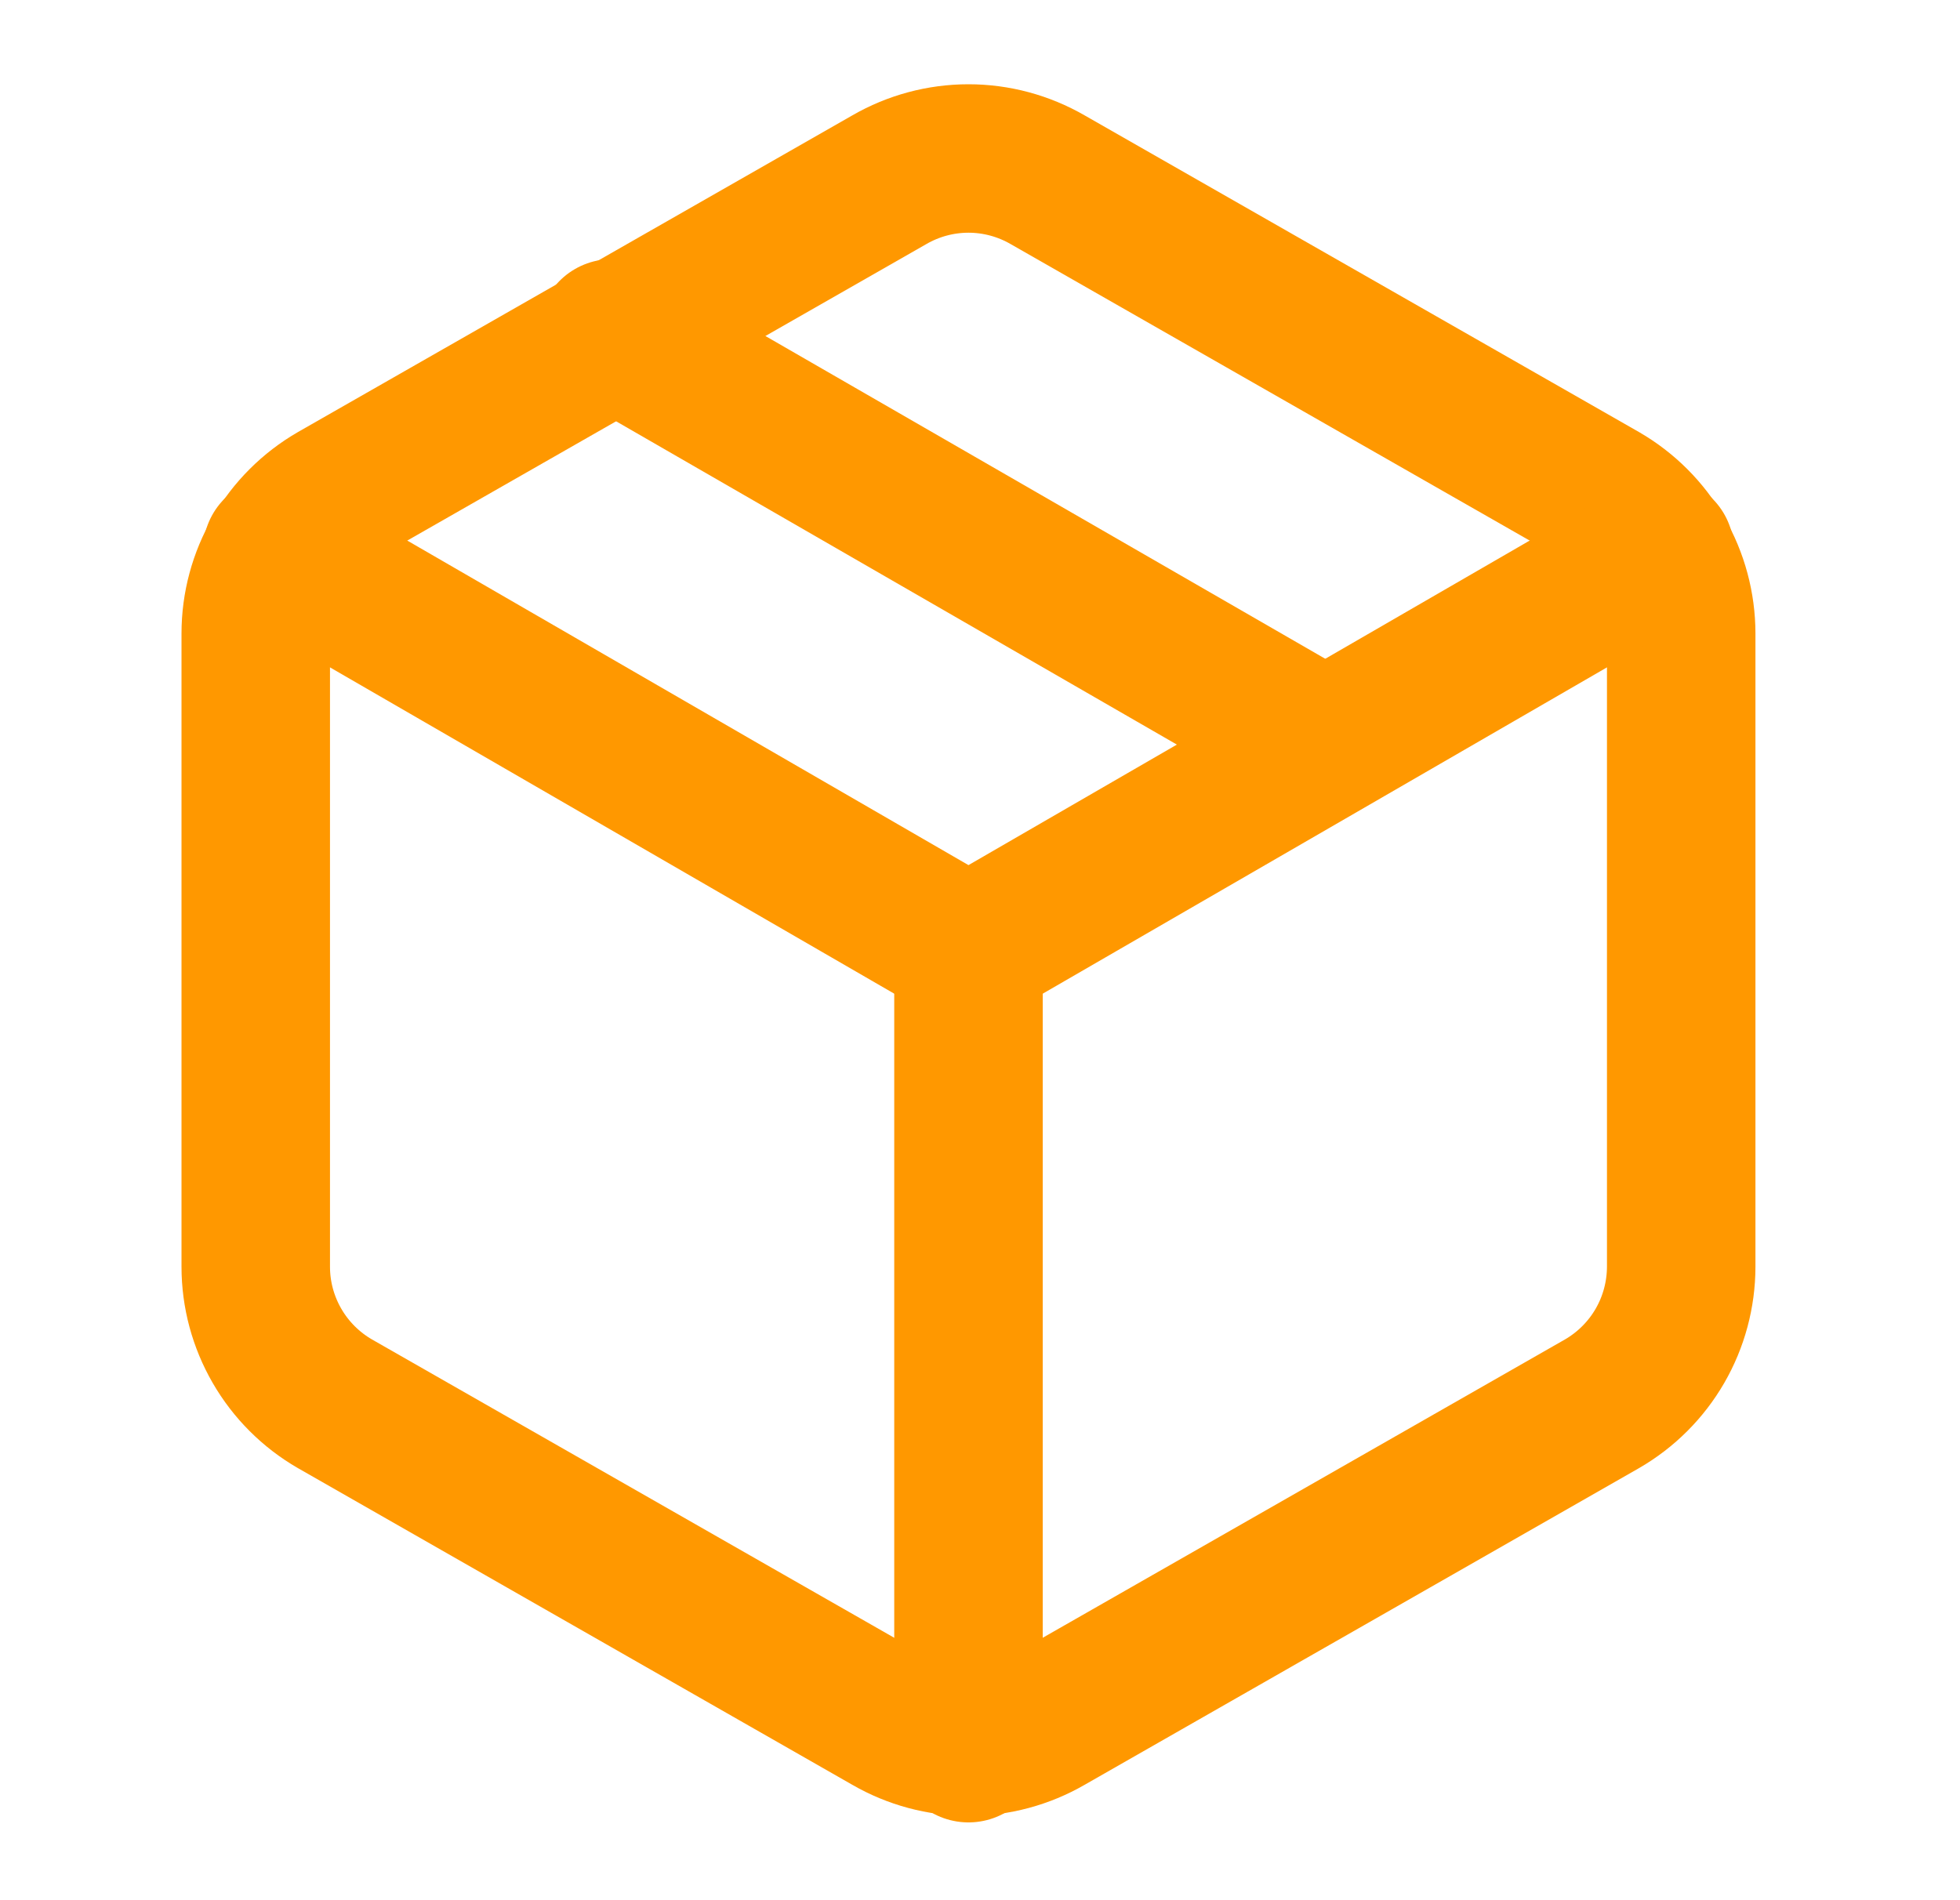 <svg width="33" height="32" viewBox="0 0 33 32" fill="none" xmlns="http://www.w3.org/2000/svg">
<g id="package">
<path id="Vector" d="M22.306 12.533L10.306 5.613" stroke="#FF9800" stroke-width="2.5" stroke-linecap="round" stroke-linejoin="round"/>
<path id="Vector_2" d="M28.306 21.333V10.667C28.305 10.199 28.182 9.74 27.948 9.335C27.714 8.93 27.377 8.594 26.973 8.36L17.639 3.027C17.234 2.793 16.774 2.669 16.306 2.669C15.838 2.669 15.378 2.793 14.973 3.027L5.639 8.36C5.234 8.594 4.898 8.93 4.664 9.335C4.43 9.74 4.306 10.199 4.306 10.667V21.333C4.306 21.801 4.43 22.26 4.664 22.665C4.898 23.07 5.234 23.406 5.639 23.64L14.973 28.973C15.378 29.207 15.838 29.331 16.306 29.331C16.774 29.331 17.234 29.207 17.639 28.973L26.973 23.64C27.377 23.406 27.714 23.07 27.948 22.665C28.182 22.26 28.305 21.801 28.306 21.333Z" stroke="#FF9800" stroke-width="2.5" stroke-linecap="round" stroke-linejoin="round"/>
<path id="Vector_3" d="M4.666 9.28L16.306 16.013L27.946 9.28" stroke="#FF9800" stroke-width="2.5" stroke-linecap="round" stroke-linejoin="round"/>
<path id="Vector_4" d="M16.306 29.44V16" stroke="#FF9800" stroke-width="2.5" stroke-linecap="round" stroke-linejoin="round"/>
</g>
</svg>
